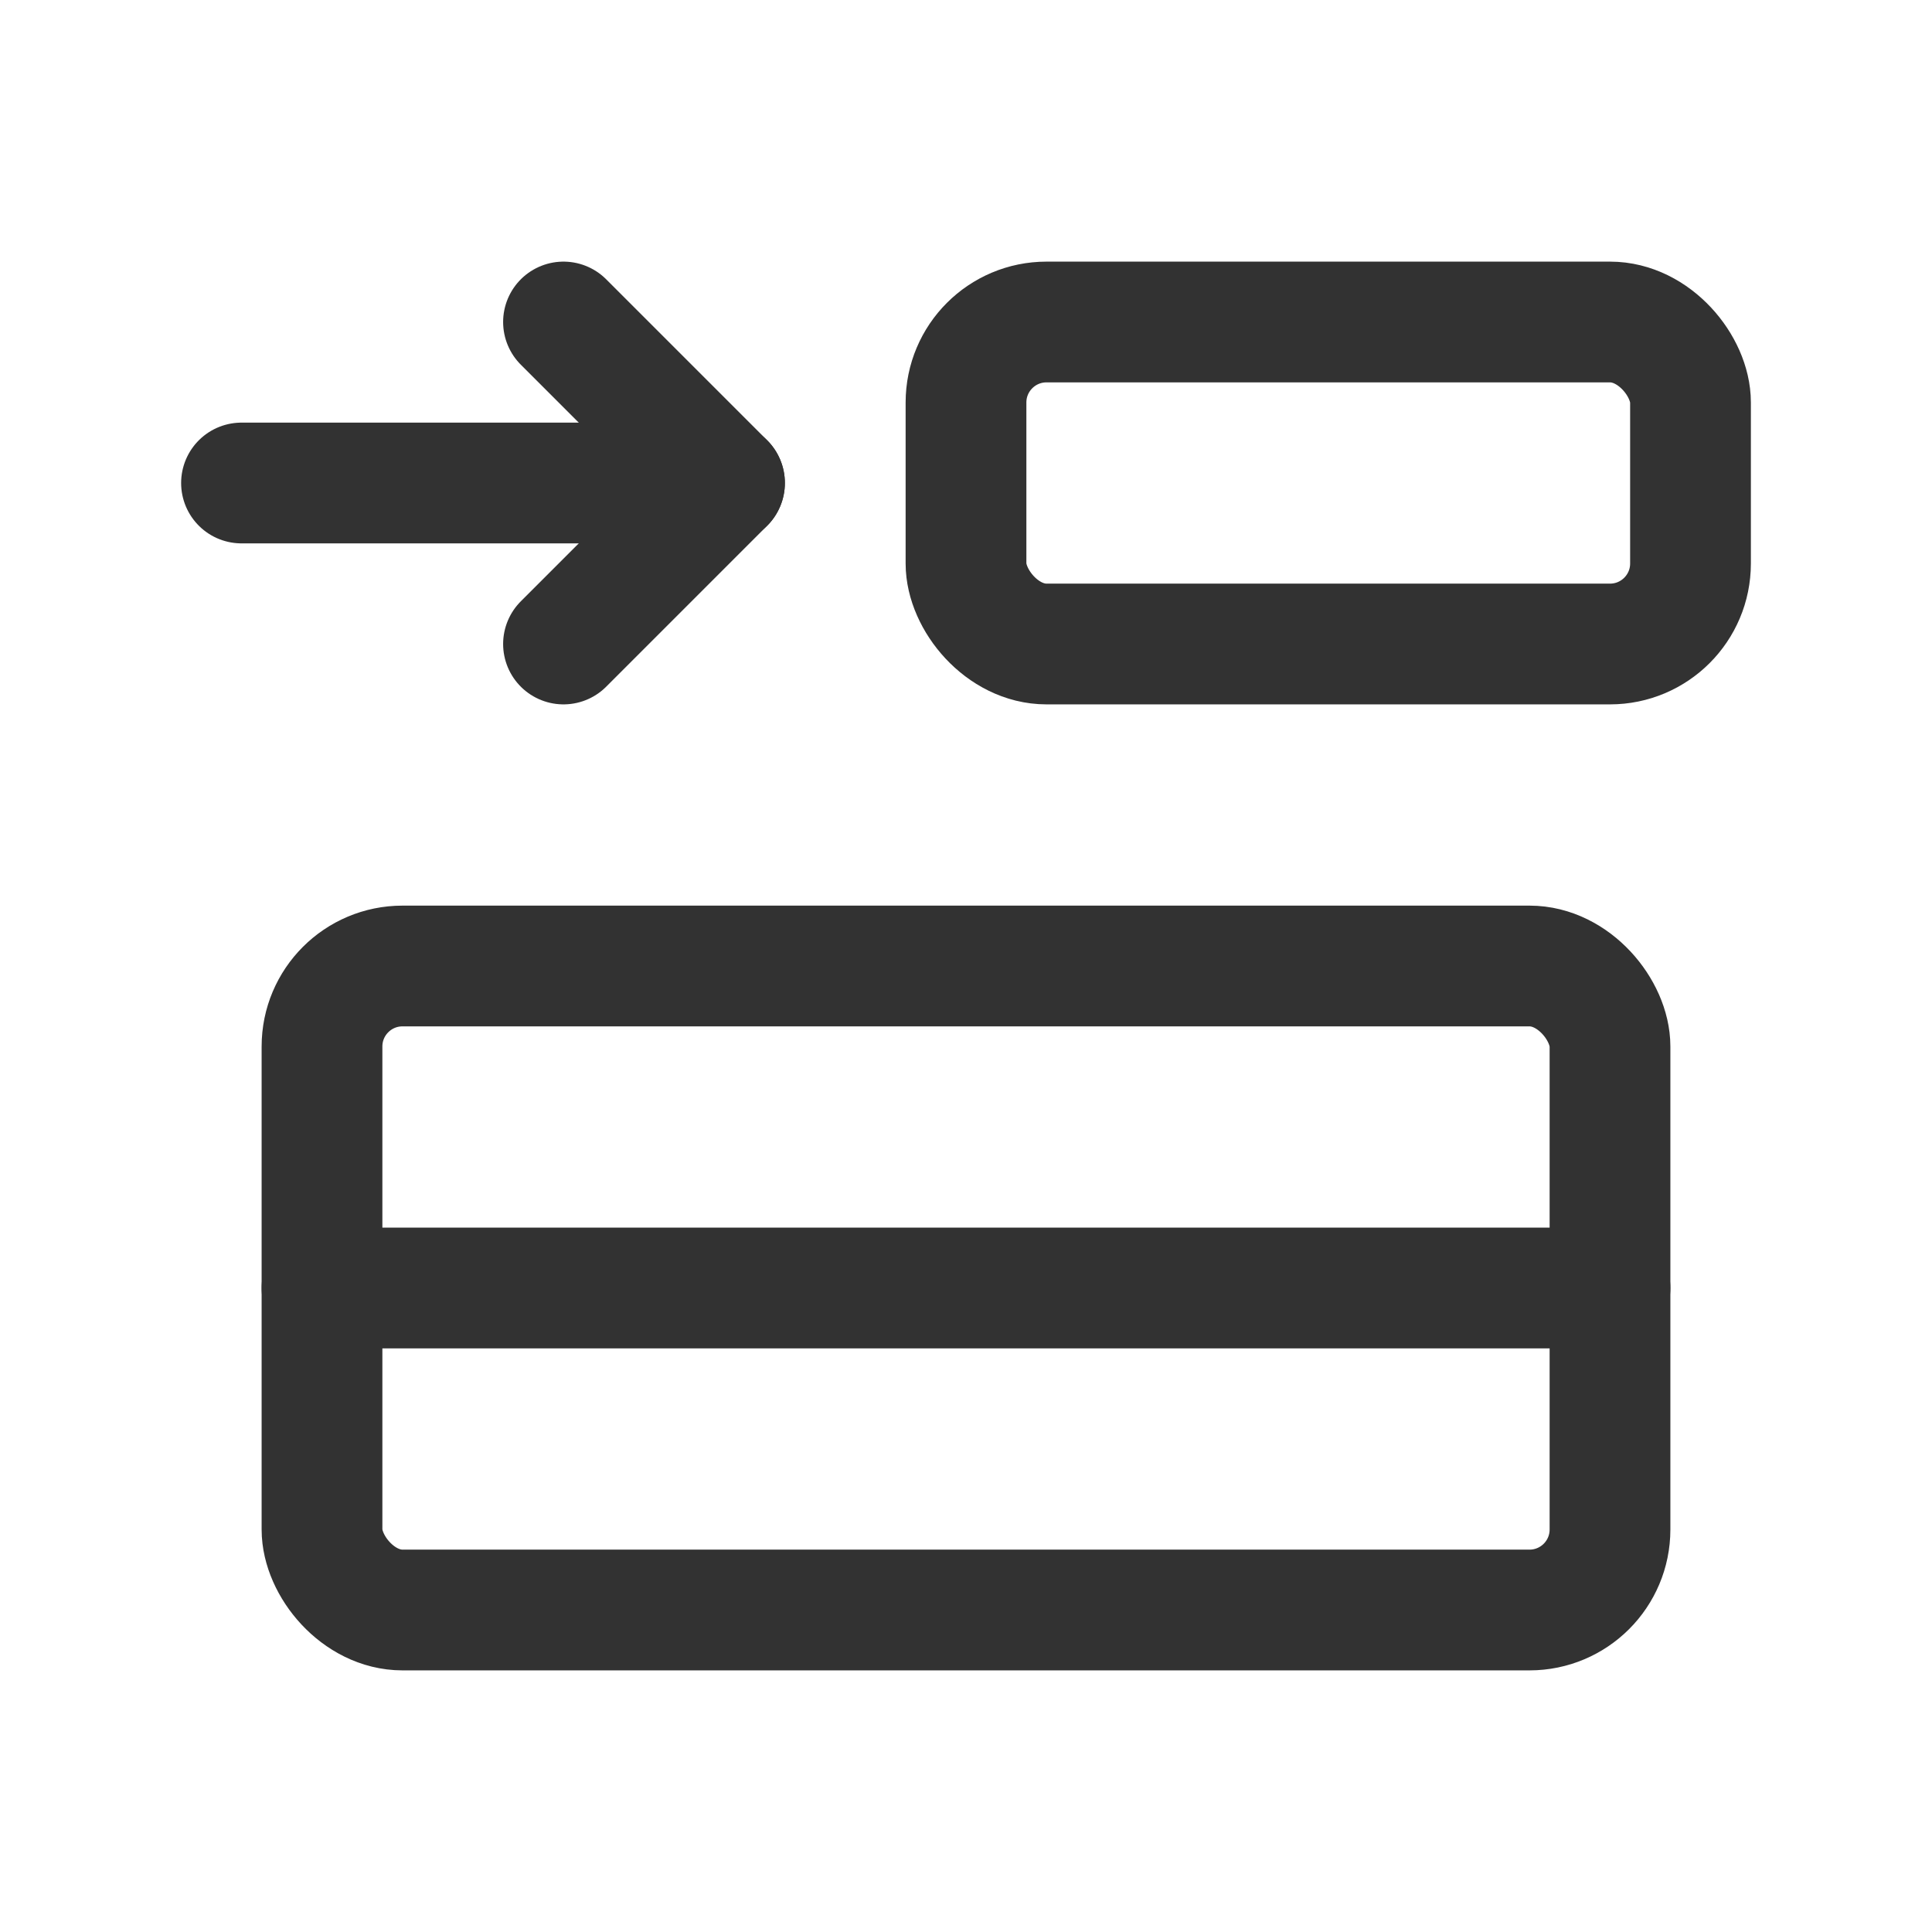 <svg id="Layer_3" data-name="Layer 3" xmlns="http://www.w3.org/2000/svg" viewBox="0 0 24 24"><title>add-row</title><rect x="4" y="12" width="16" height="8" rx="1" stroke-width="1.5" stroke="#323232" stroke-linecap="round" stroke-linejoin="round" fill="none"/><line x1="4" y1="16" x2="20" y2="16" fill="none" stroke="#323232" stroke-linecap="round" stroke-linejoin="round" stroke-width="1.5"/><rect x="12" y="4" width="9" height="4" rx="1" stroke-width="1.5" stroke="#323232" stroke-linecap="round" stroke-linejoin="round" fill="none"/><polyline points="7 8 9 6 7 4" fill="none" stroke="#323232" stroke-linecap="round" stroke-linejoin="round" stroke-width="1.5"/><line x1="3" y1="6" x2="9" y2="6" fill="none" stroke="#323232" stroke-linecap="round" stroke-linejoin="round" stroke-width="1.5"/><rect width="24" height="24" transform="translate(24 24) rotate(180)" fill="none"/></svg>